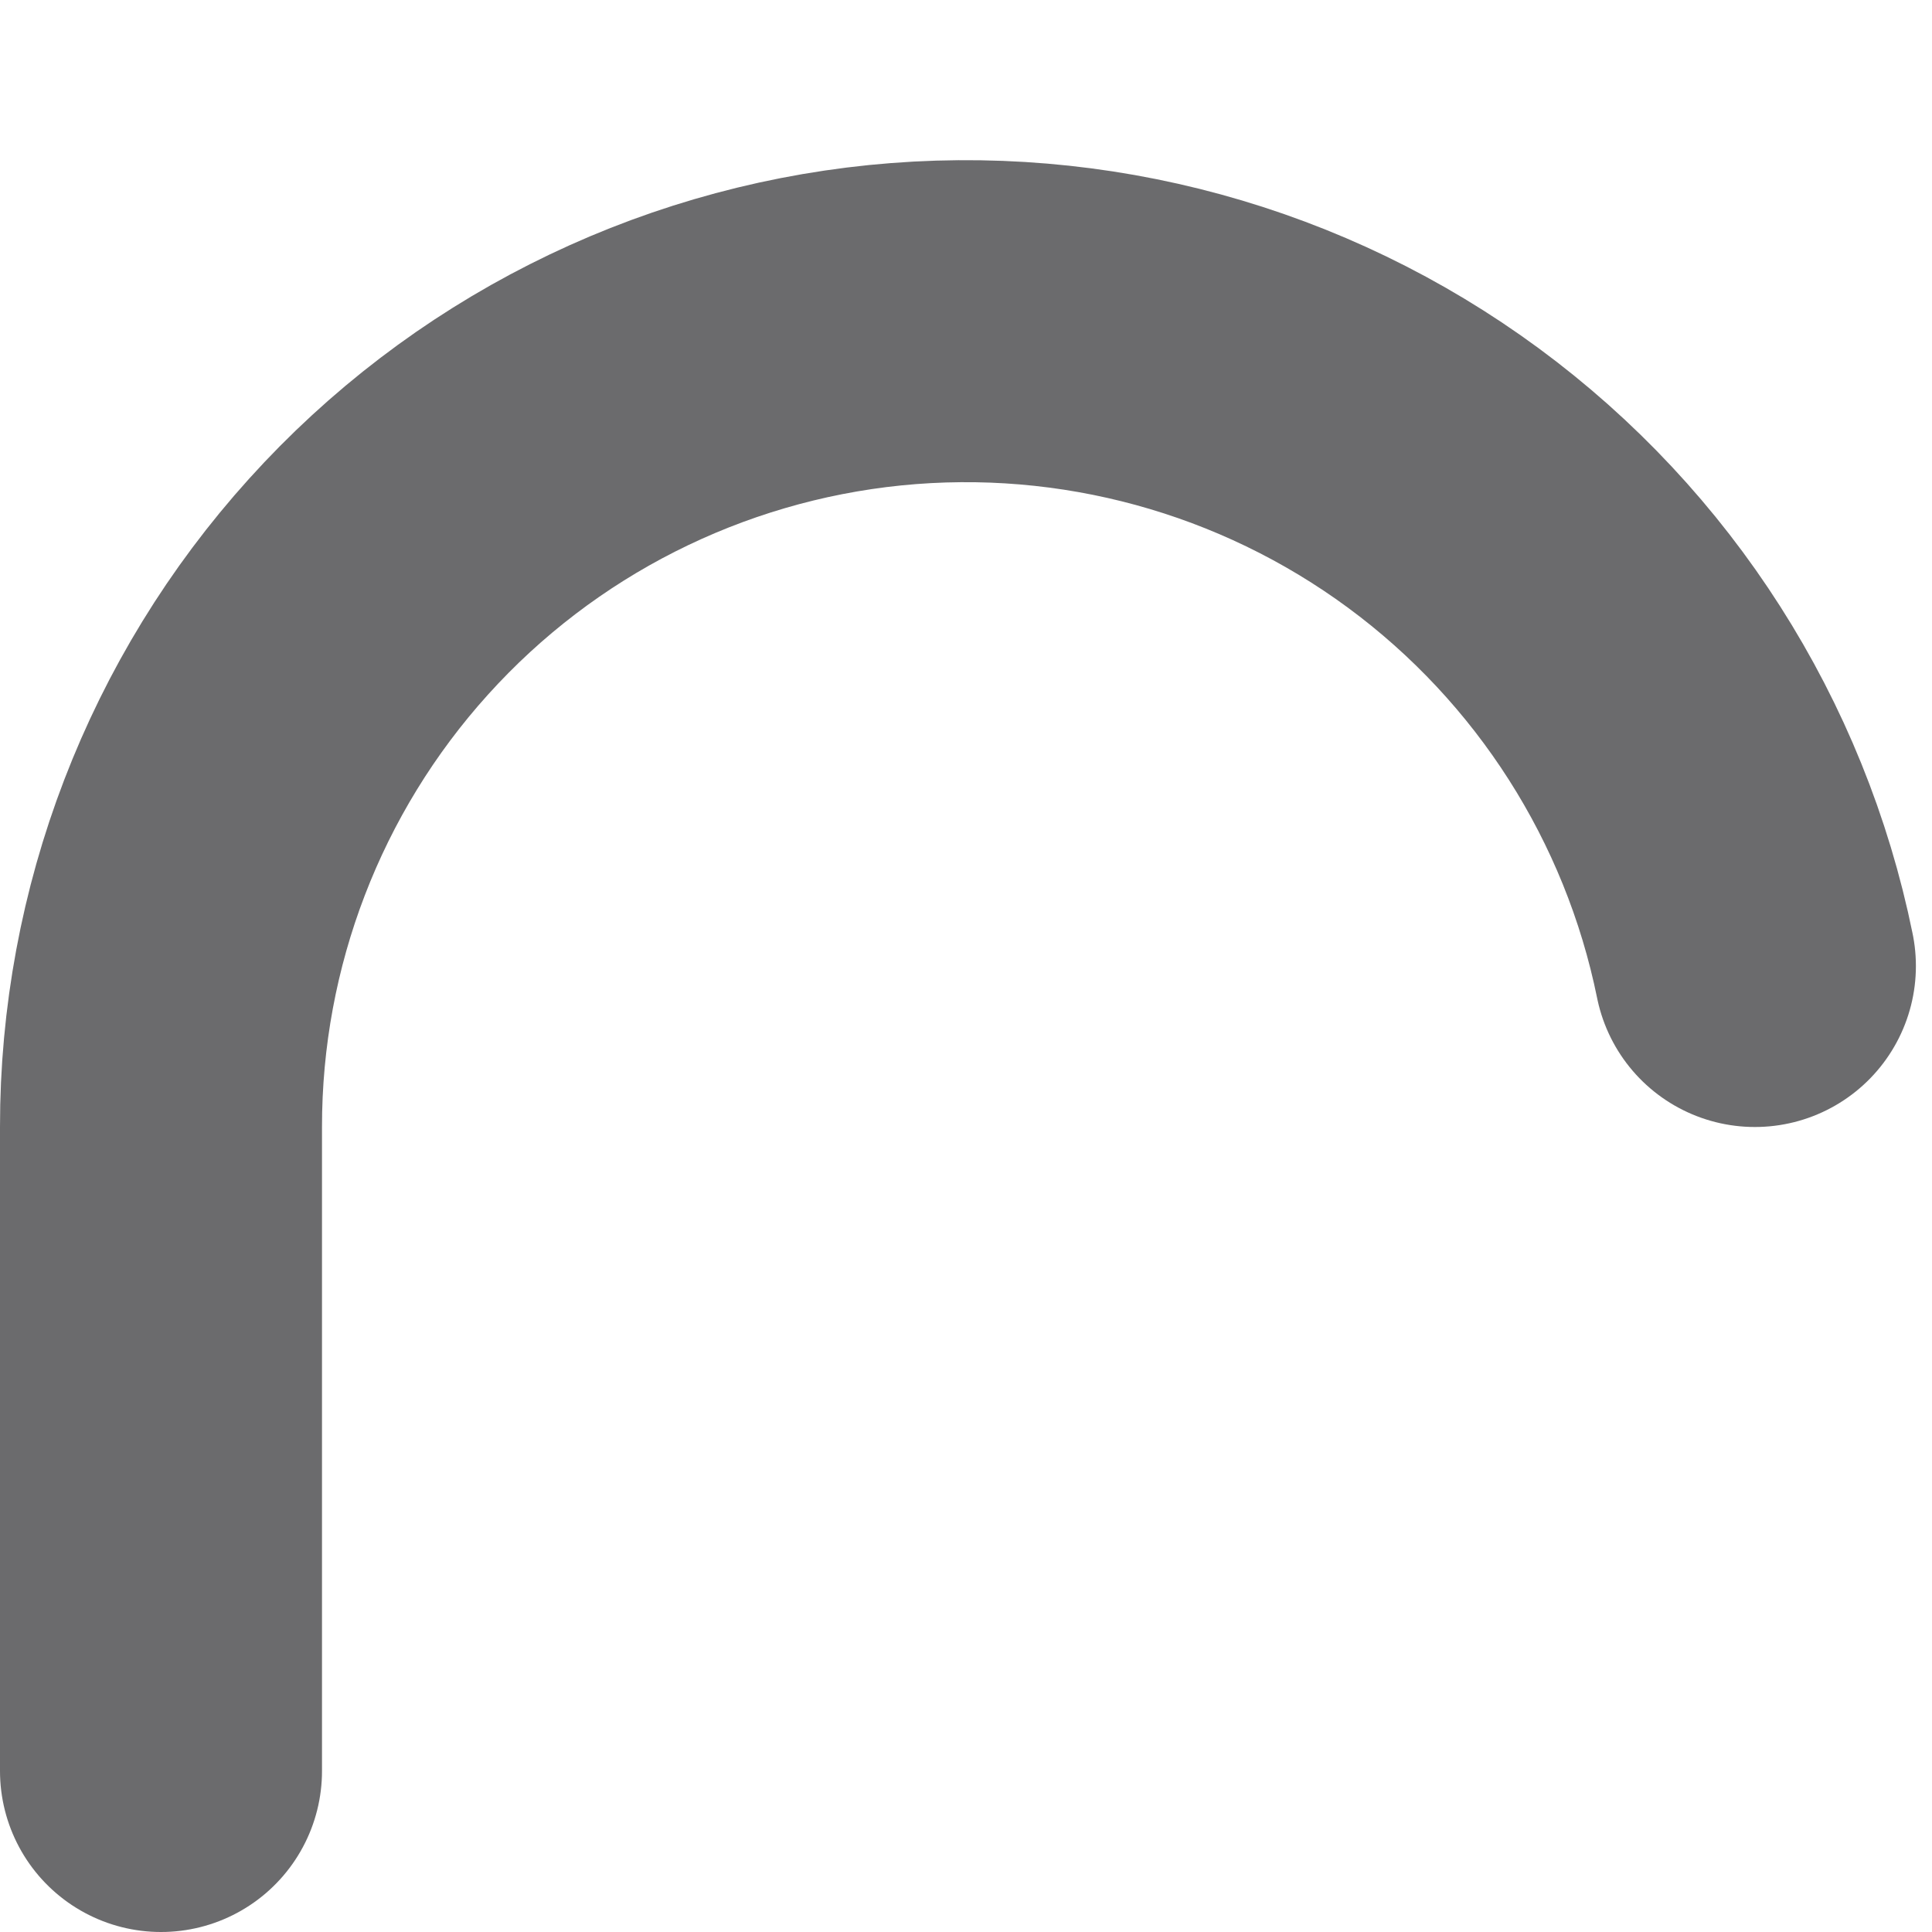 <svg width="12" height="12" viewBox="0 0 12 12" fill="none" xmlns="http://www.w3.org/2000/svg">
<path d="M1 11V7C0.999 5.76 1.458 4.564 2.289 3.644C3.12 2.723 4.264 2.145 5.498 2.02C6.731 1.896 7.967 2.234 8.965 2.969C9.964 3.705 10.653 4.785 10.9 6" stroke="#6B6B6D" stroke-width="2" stroke-linecap="round" stroke-linejoin="round"/>
</svg>
